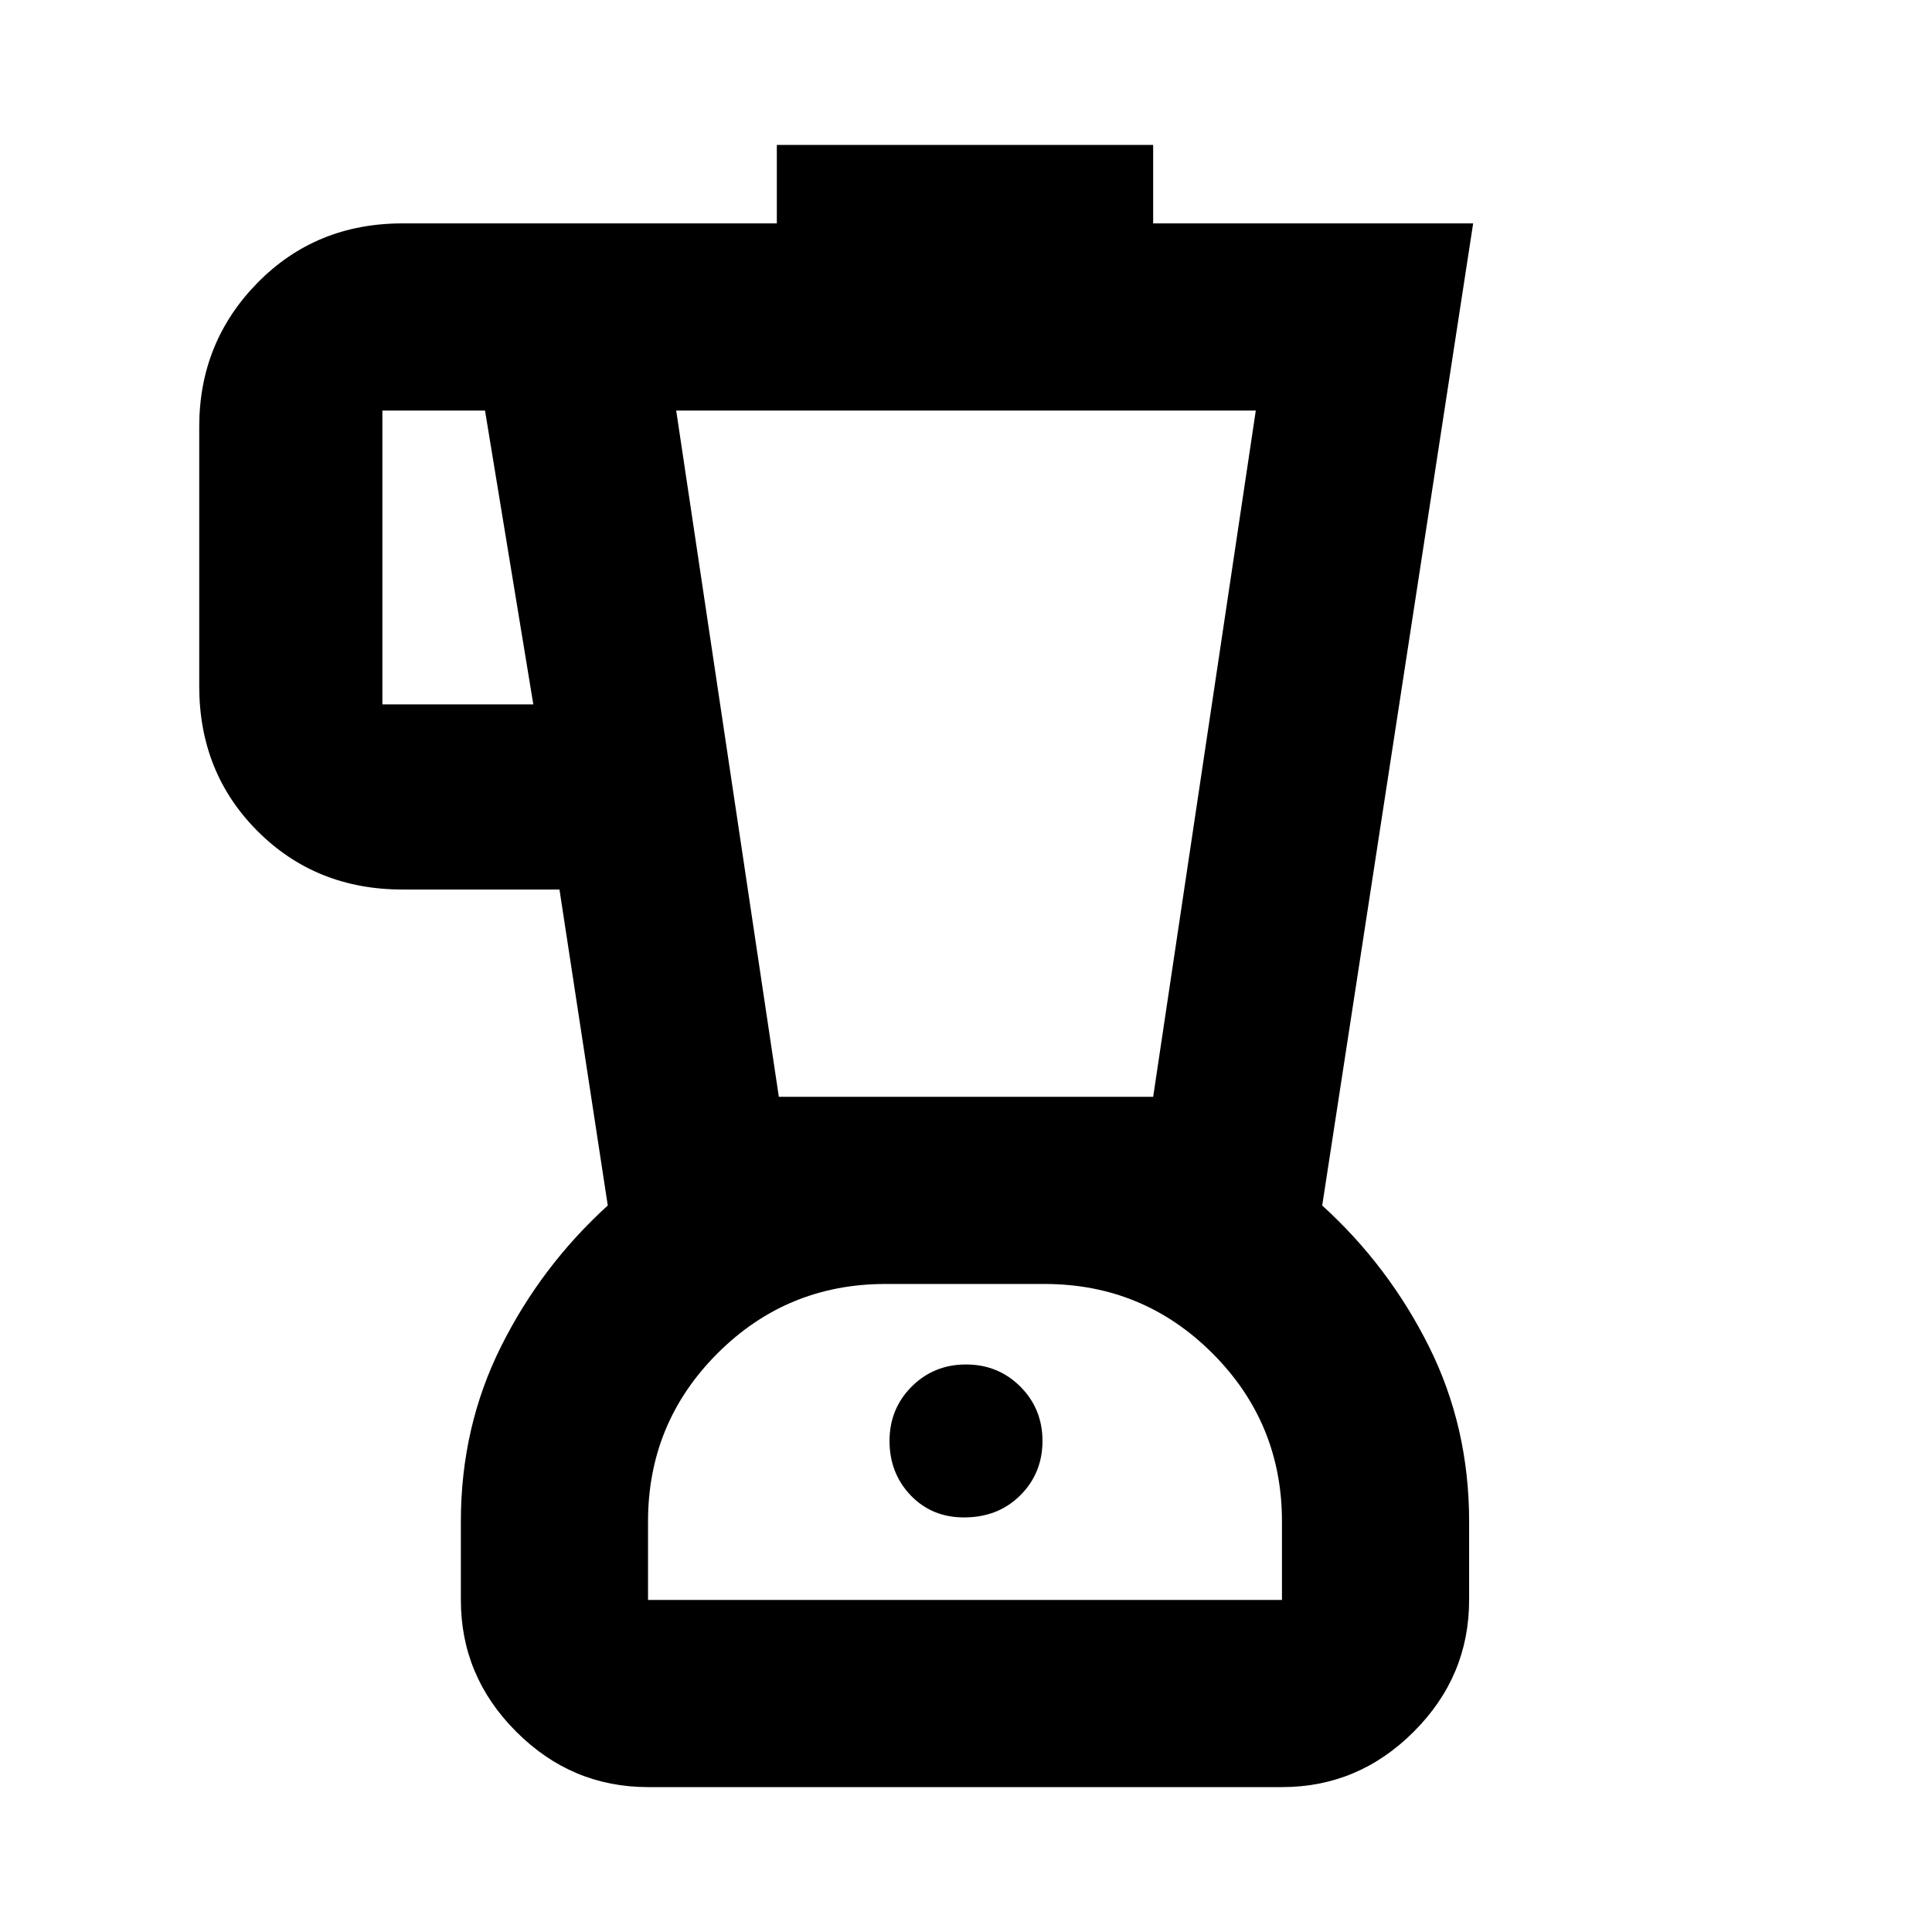 <svg xmlns="http://www.w3.org/2000/svg" height="24" width="24"><path d="M8.05 22.2q-.95 0-1.637-.688-.688-.687-.688-1.637V18.9q0-1.175.5-2.175.5-1 1.325-1.75l-.6-3.925H5q-1.075 0-1.8-.725-.725-.725-.725-1.8V5.3q0-1.05.725-1.788.725-.737 1.8-.737h4.65V1.8h4.675v.975H18.3l-1.875 12.2q.825.75 1.325 1.75t.5 2.175v.975q0 .95-.688 1.637-.687.688-1.637.688ZM6.625 8.75l-.6-3.65H4.75v3.65Zm5.35 10.1q.425 0 .7-.275.275-.275.275-.675t-.275-.675Q12.4 16.95 12 16.95t-.675.275q-.275.275-.275.675t.262.675q.263.275.663.275Zm-2.3-5.225h4.65L15.6 5.1H8.4Zm-1.625 6.25h7.875V18.9q0-1.225-.863-2.088-.862-.862-2.087-.862H11q-1.225 0-2.087.862-.863.863-.863 2.088ZM12 15.95Z"/></svg>